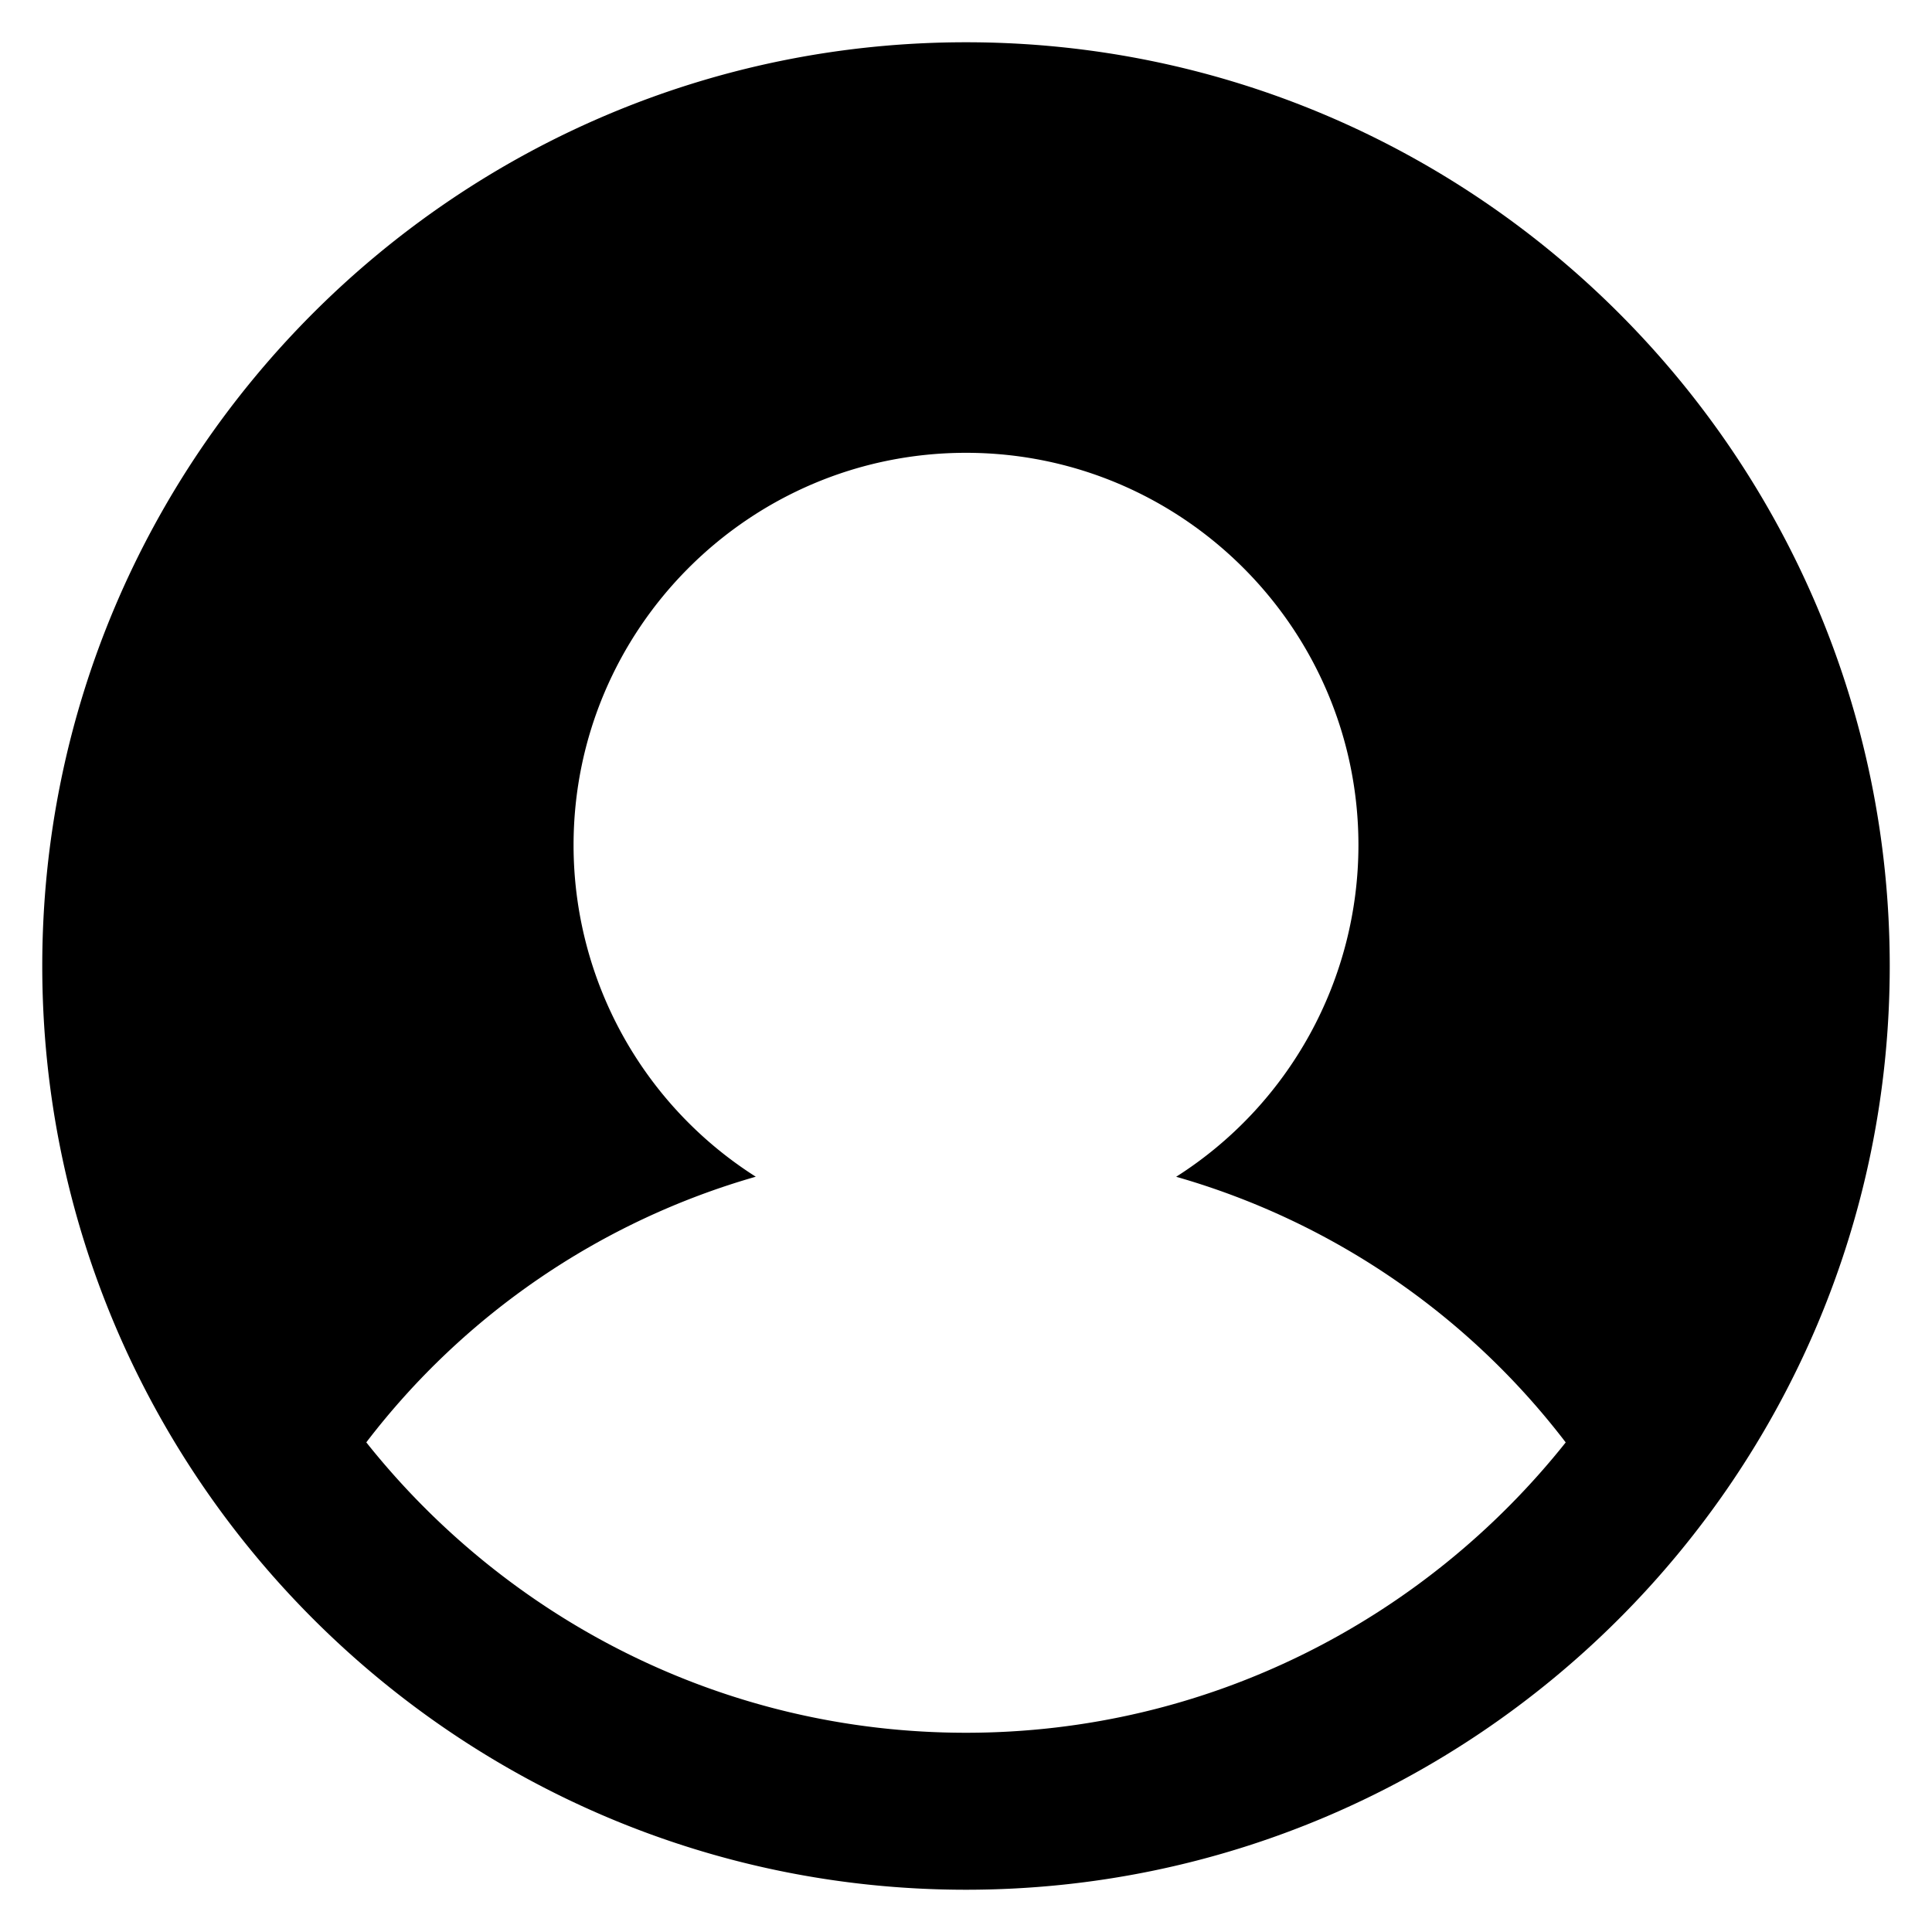 <svg style="height:100%;width:100%" aria-hidden="true" viewBox="0 0 32 32" xmlns="http://www.w3.org/2000/svg" display="block" fill="currentcolor"><path d="M16 .7C7.563.7.7 7.563.7 16S7.563 31.3 16 31.3 31.3 24.437 31.3 16 24.437.7 16 .7zm0 28c-4.021 0-7.605-1.884-9.933-4.81a12.425 12.425 0 016.451-4.4A6.507 6.507 0 019.5 14c0-3.584 2.916-6.5 6.5-6.5s6.5 2.916 6.5 6.5a6.513 6.513 0 01-3.019 5.491 12.42 12.42 0 016.452 4.4C23.605 26.816 20.021 28.7 16 28.7z"/></svg>